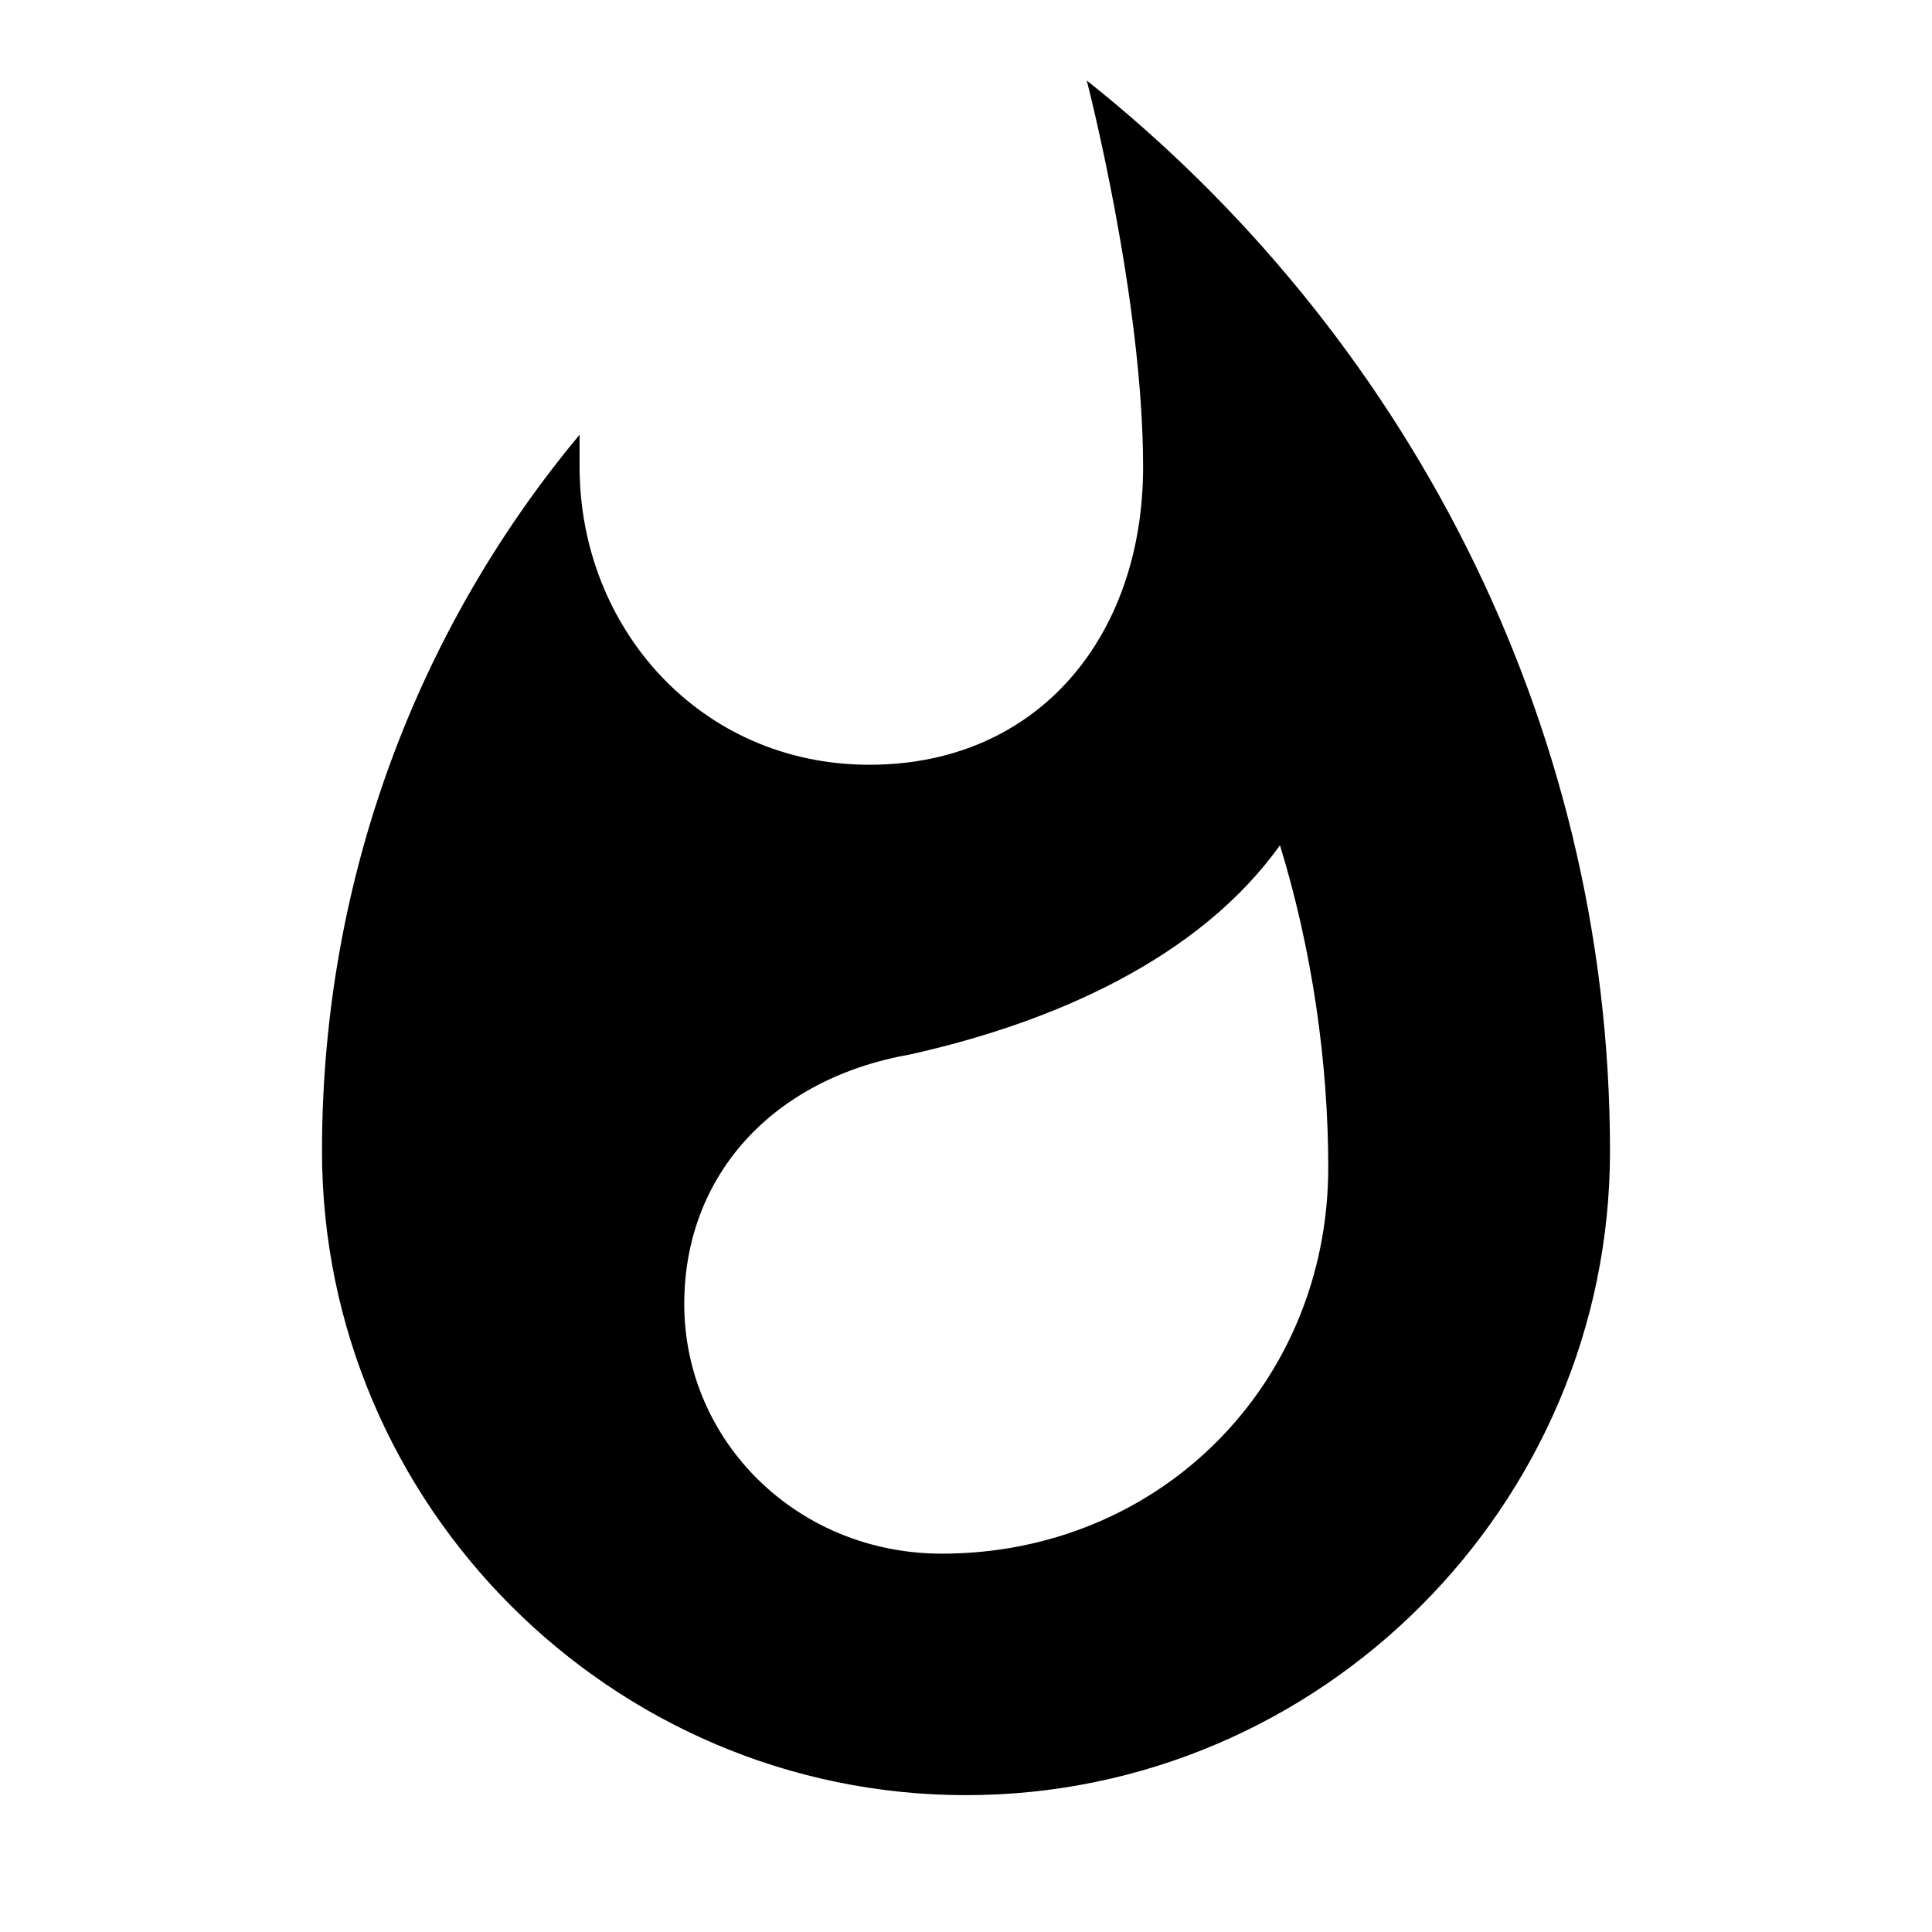 <?xml version="1.0" encoding="utf-8"?>
<!-- Generator: Adobe Illustrator 21.1.0, SVG Export Plug-In . SVG Version: 6.00 Build 0)  -->
<svg version="1.1" id="Layer_1" xmlns="http://www.w3.org/2000/svg" xmlns:xlink="http://www.w3.org/1999/xlink" x="0px" y="0px"
	 viewBox="0 0 24 24" style="enable-background:new 0 0 24 24;" xml:space="preserve">
<path id="path-1_1_" class="st0" d="M13.5,1c0,0,0.7,2.7,0.7,4.8c0,2.1-1.3,3.7-3.4,3.7c-2.1,0-3.6-1.7-3.6-3.7l0-0.4
	C5.2,7.8,4,10.9,4,14.3c0,4.4,3.6,8,8,8s8-3.6,8-8C20,8.9,17.4,4.1,13.5,1z M11.7,19.3c-1.8,0-3.2-1.4-3.2-3.1
	c0-1.6,1.1-2.8,2.8-3.1c1.8-0.4,3.6-1.2,4.6-2.6c0.4,1.3,0.6,2.7,0.6,4C16.5,17.2,14.4,19.3,11.7,19.3z"/>
</svg>
